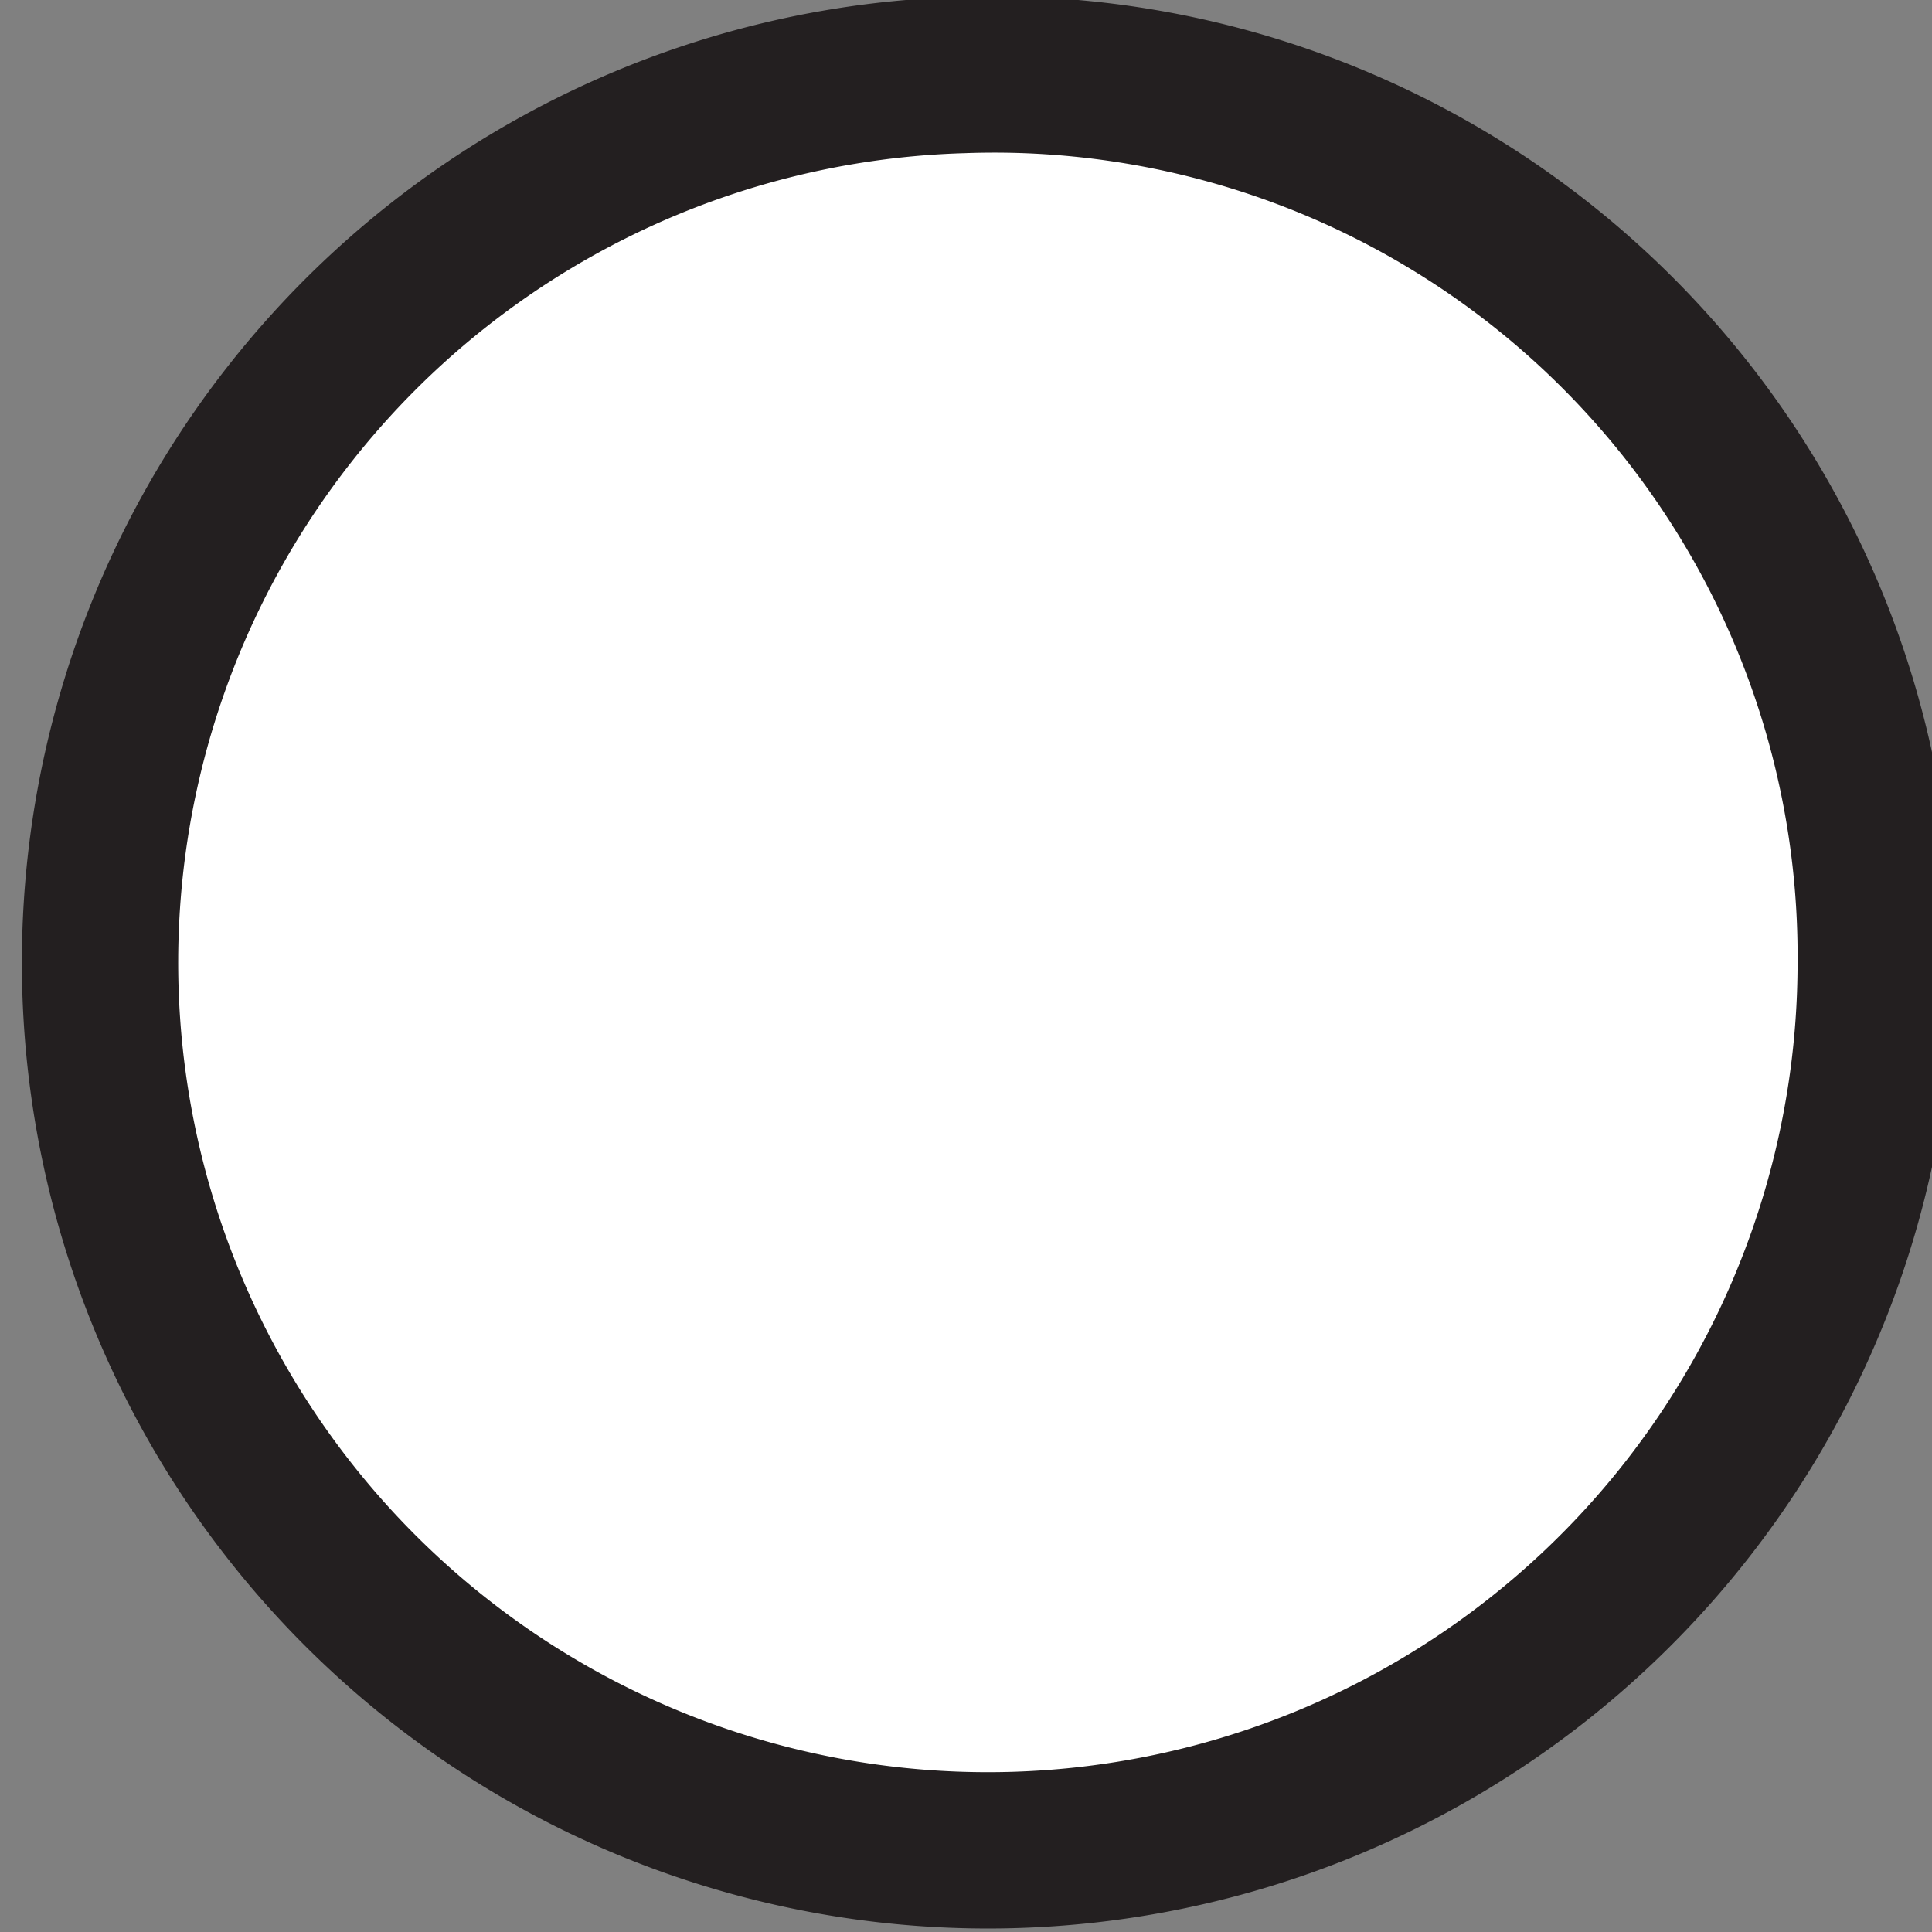 <svg id="Layer_1" data-name="Layer 1" xmlns="http://www.w3.org/2000/svg" viewBox="0 0 3.09 3.09"><rect x="0" y="0" width="3.09" height="3.09" fill="#808080" stroke="none"/><defs><style>.cls-1{fill:#fff;stroke:#231f20;stroke-width:0.25px;}</style></defs><path class="cls-1" d="M3,1.54A1.42,1.42,0,1,1,1.54.12,1.41,1.41,0,0,1,3,1.54Z"/></svg>